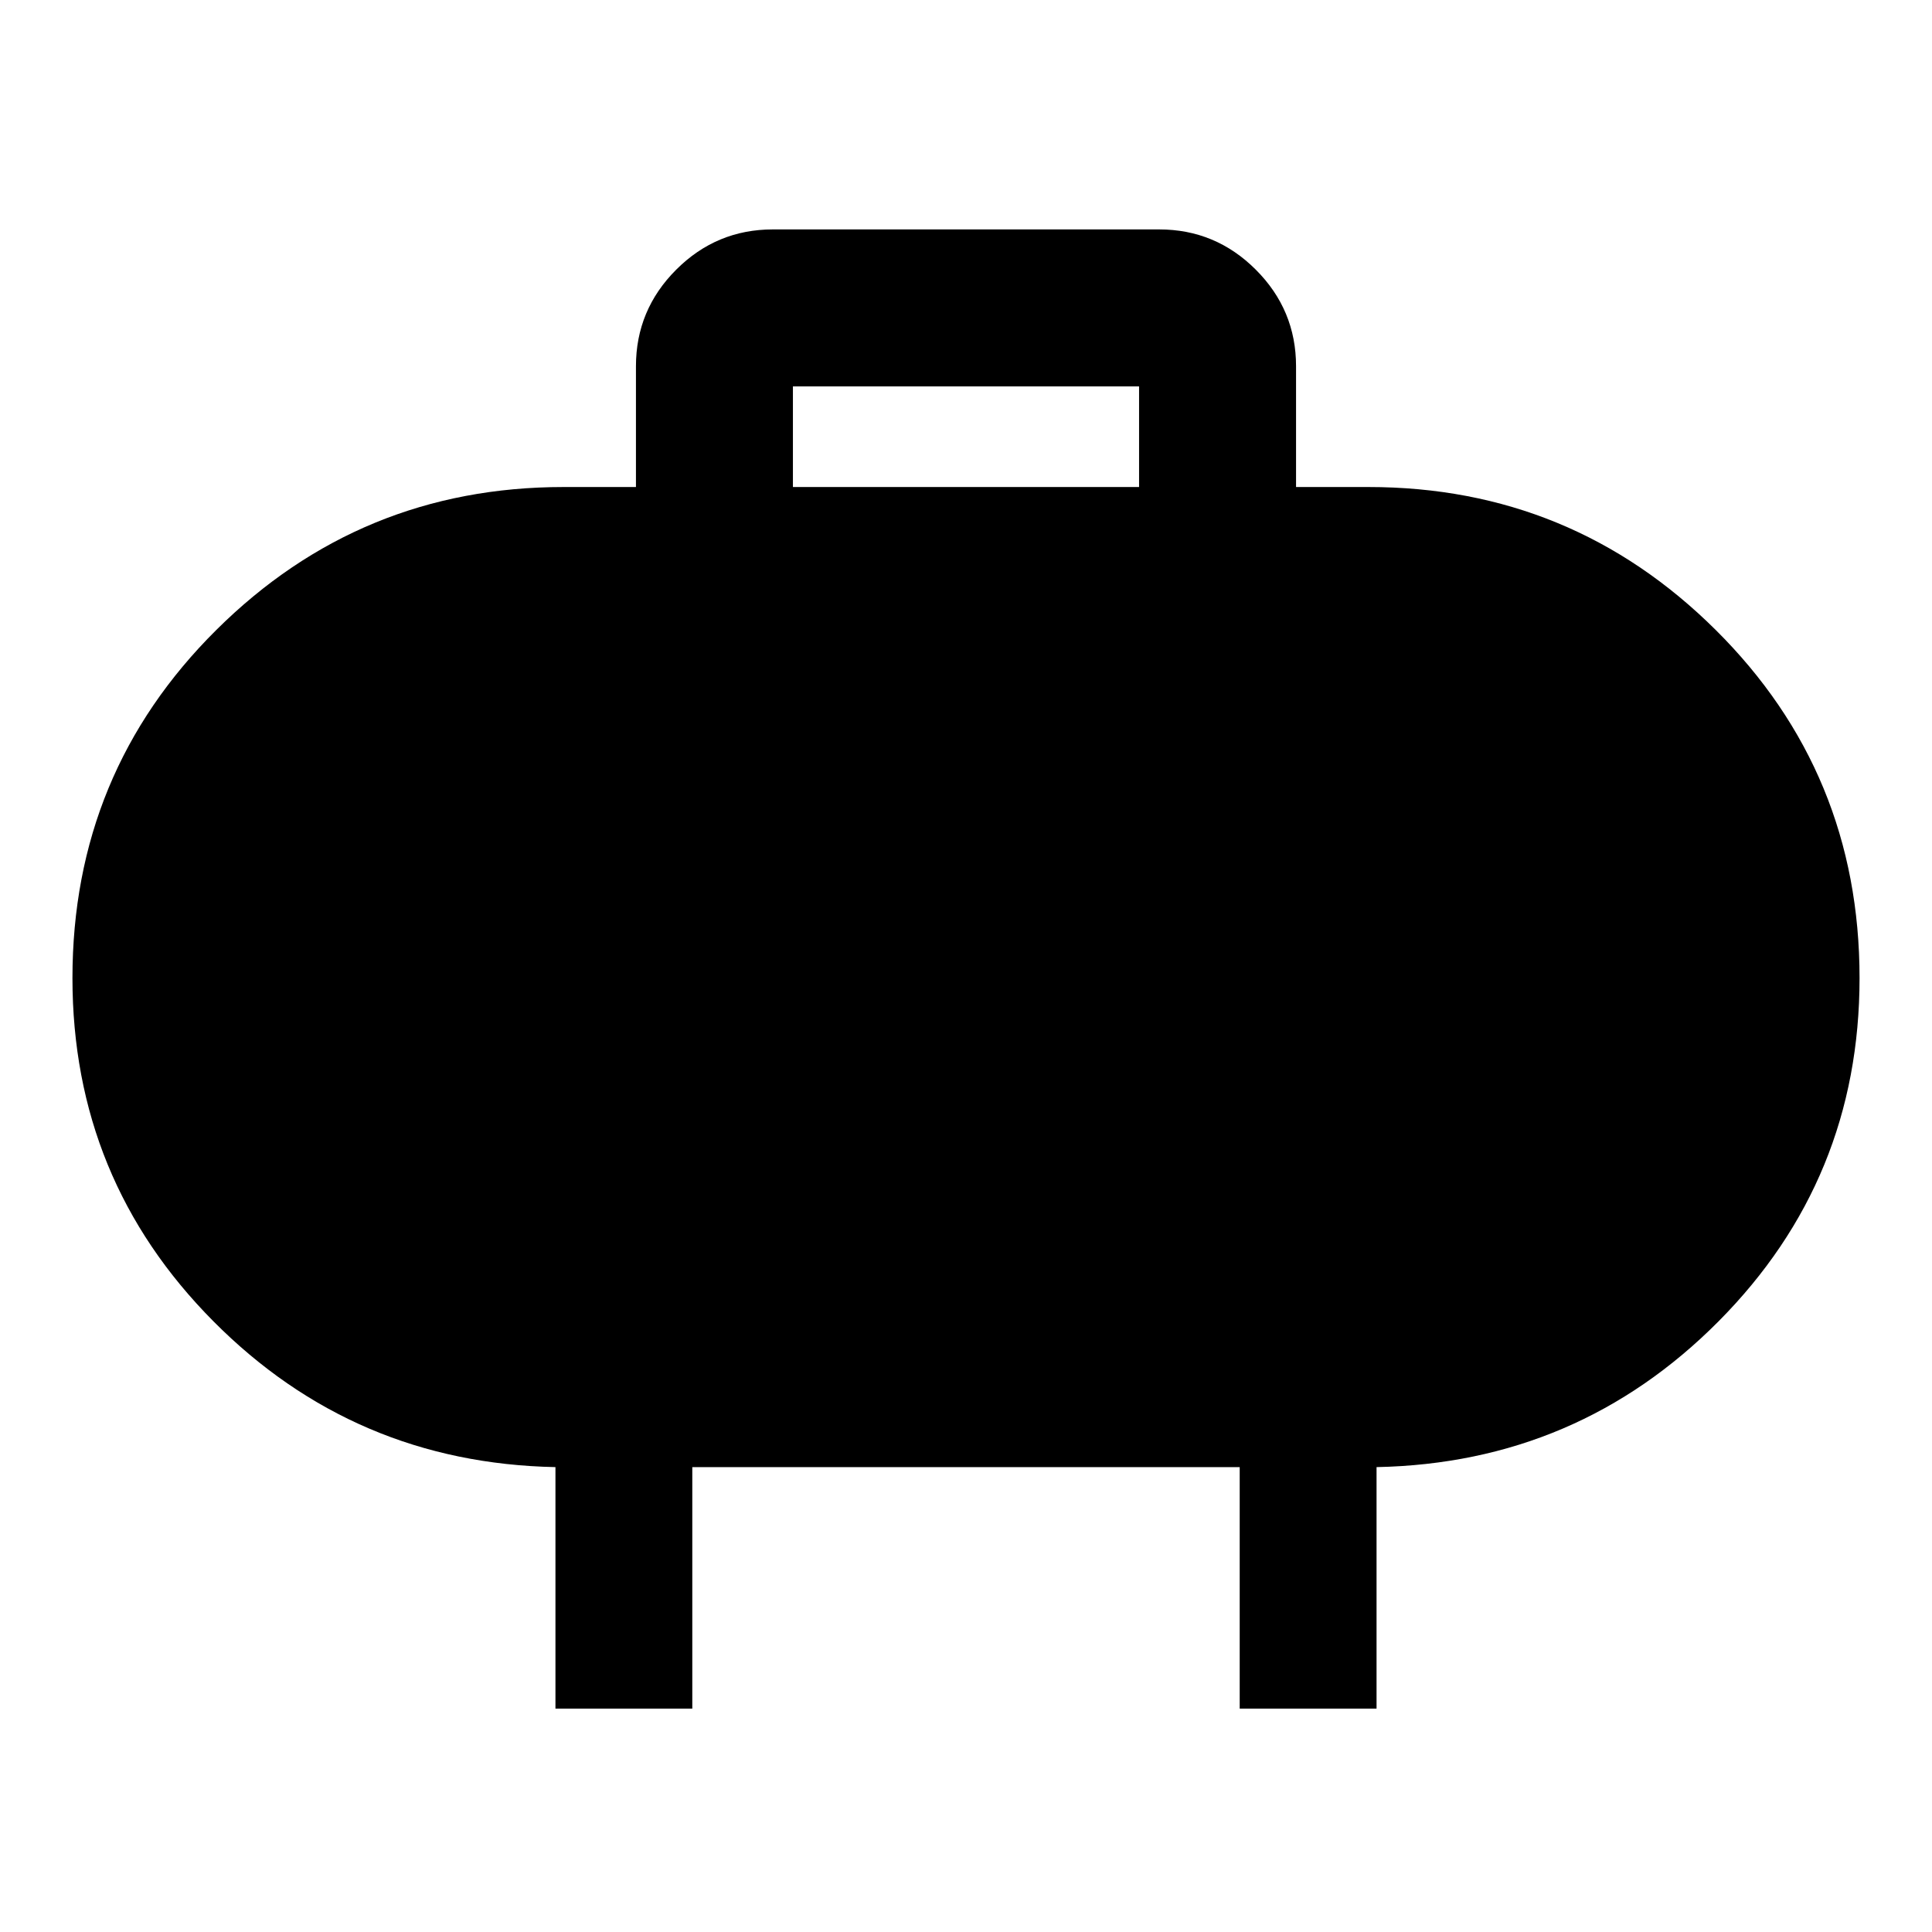 <svg xmlns="http://www.w3.org/2000/svg" width="48" height="48" viewBox="0 0 48 48"><path d="M19.7 12.1h8.6V9.6h-8.6Zm-5.9 30.35v-6q-5-.1-8.5-3.625T1.8 24.3q0-5.1 3.575-8.65Q8.95 12.1 14 12.1h1.8v-3q0-1.4 1-2.4t2.4-1h9.6q1.4 0 2.4 1t1 2.4v3H34q5.05 0 8.625 3.55T46.2 24.3q0 5-3.5 8.525-3.5 3.525-8.5 3.625v6h-3.4v-6H17.2v6Z"/></svg>
